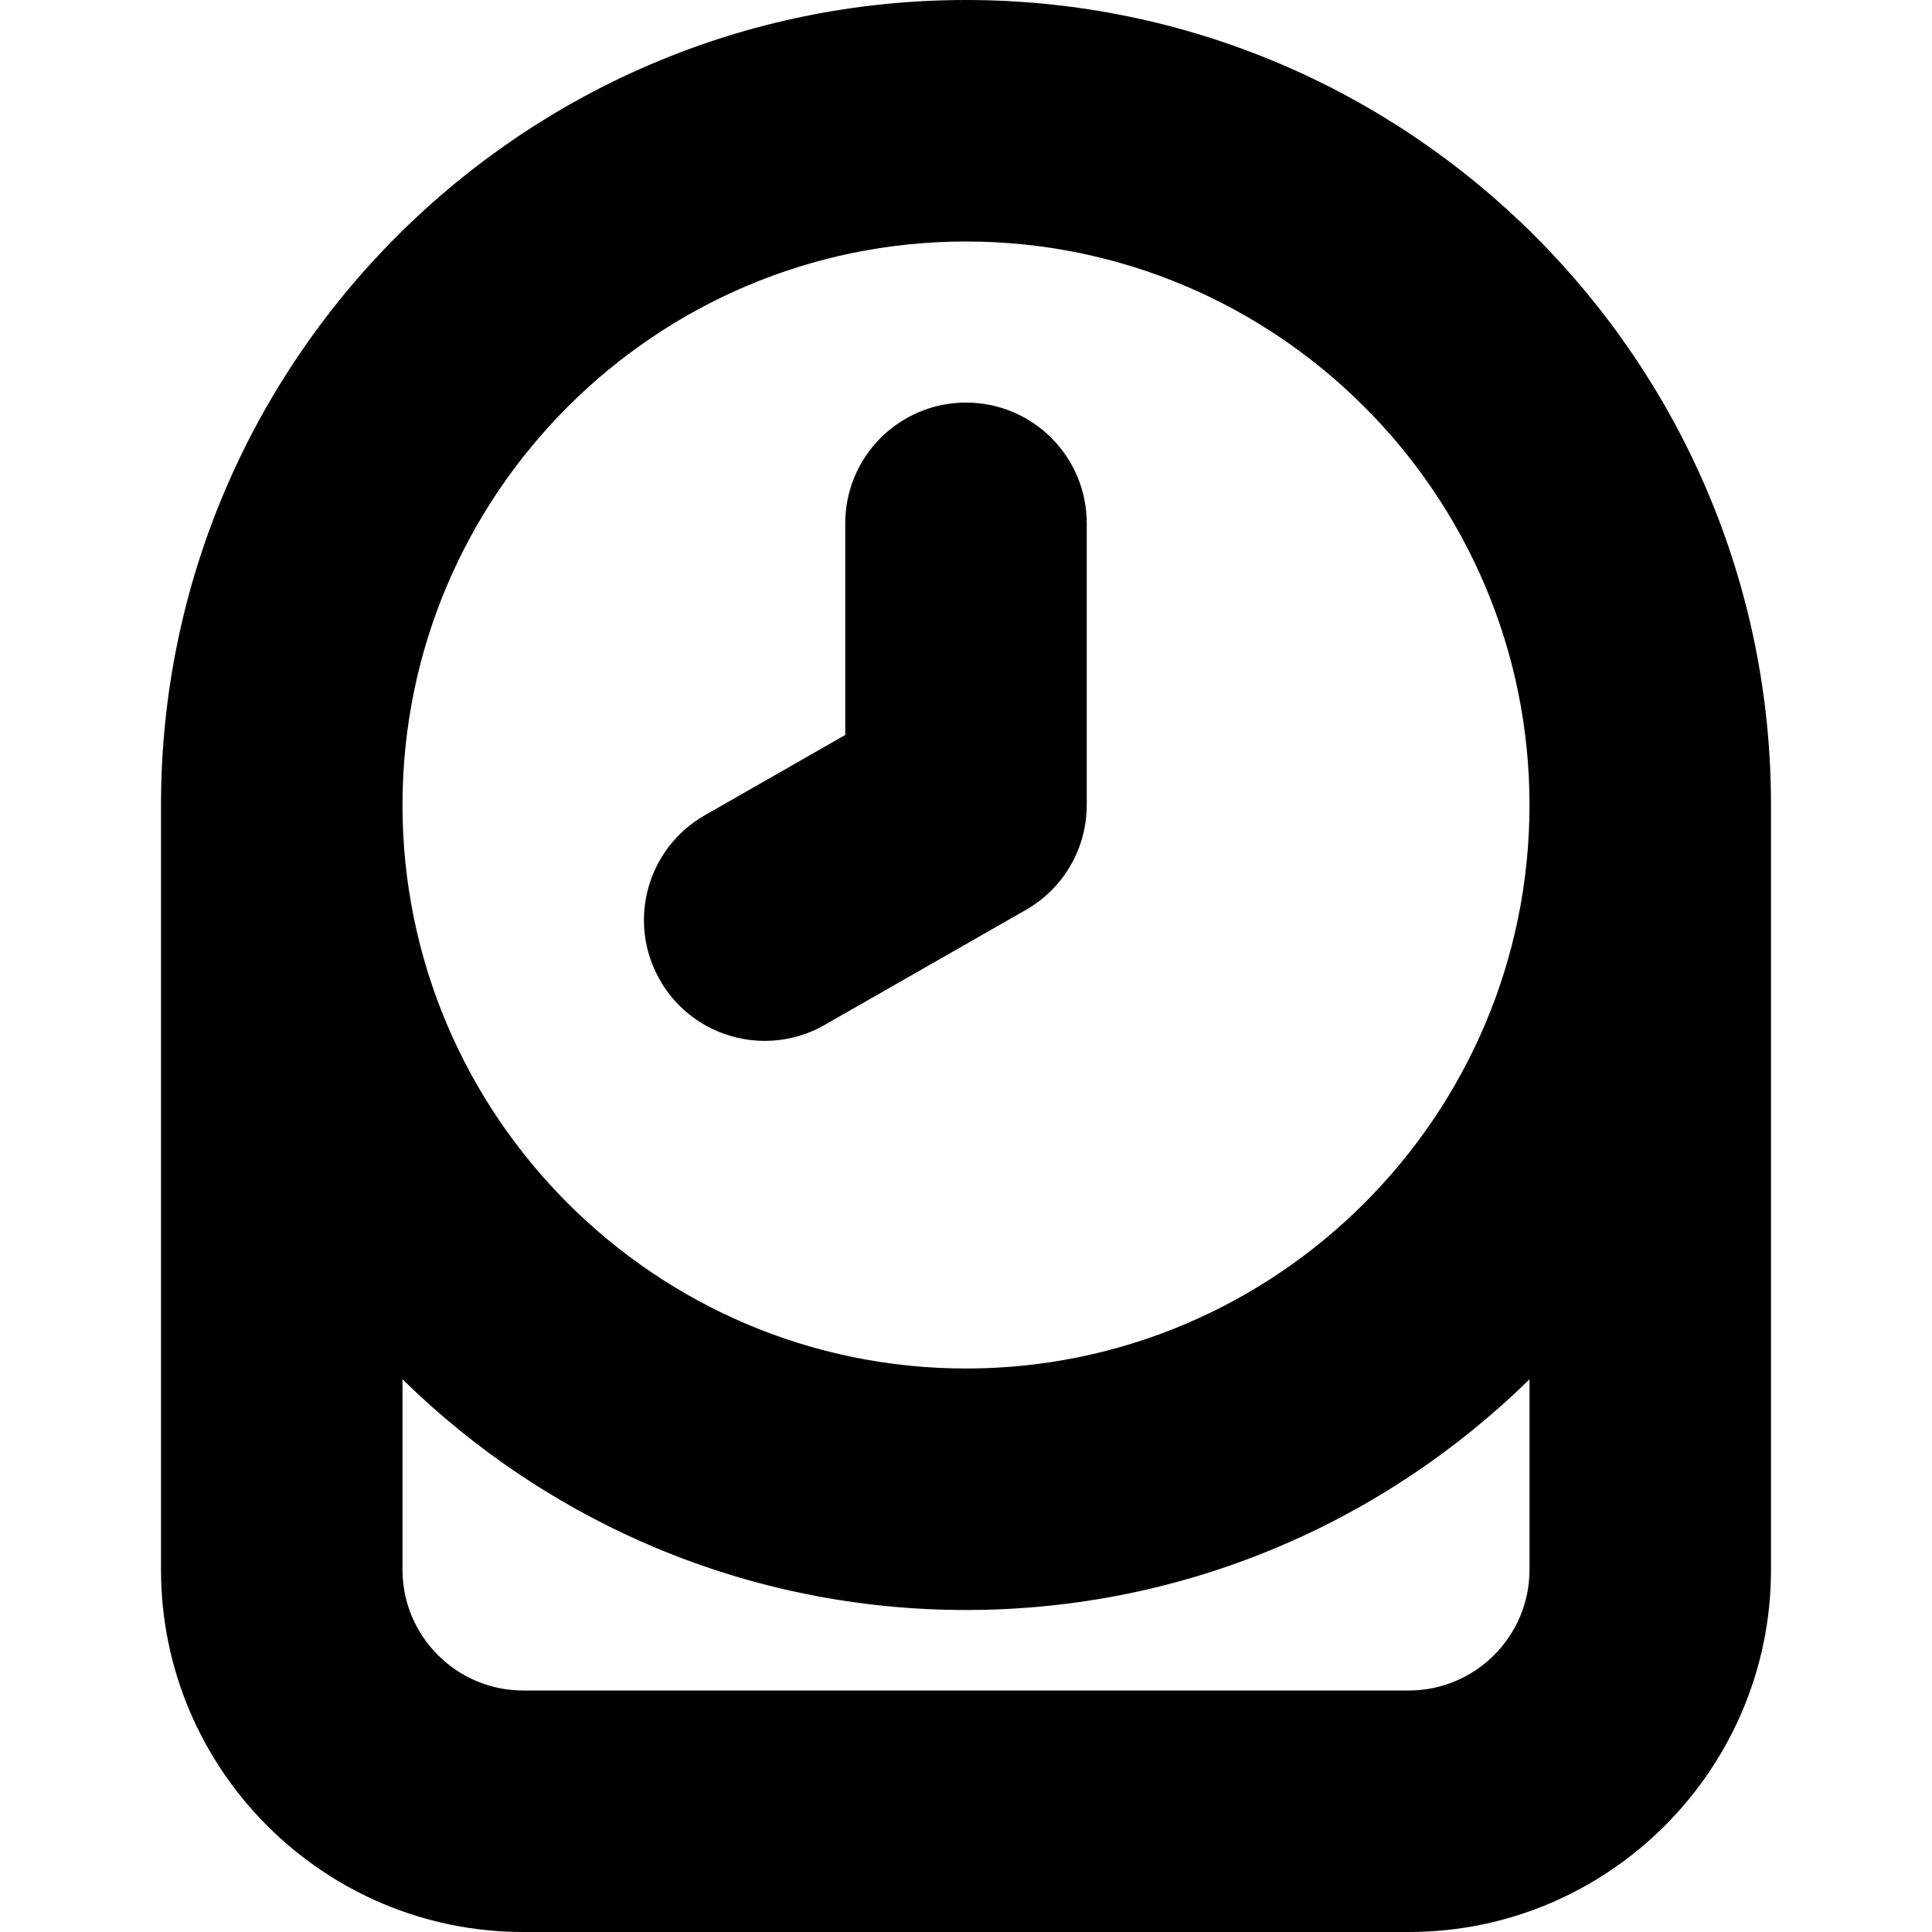 <?xml version="1.0" encoding="UTF-8"?>
<svg xmlns="http://www.w3.org/2000/svg" id="Layer_1" data-name="Layer 1" viewBox="0 0 24 24">
  <path d="m12,0C6.486,0,2,4.486,2,10v9.5c0,2.481,2.019,4.5,4.5,4.5h11c2.481,0,4.5-2.019,4.5-4.5v-9.5C22,4.486,17.514,0,12,0Zm0,3c3.859,0,7,3.14,7,7s-3.141,7-7,7-7-3.14-7-7,3.141-7,7-7Zm5.5,18H6.5c-.827,0-1.5-.673-1.5-1.5v-2.366c1.805,1.772,4.277,2.866,7,2.866s5.195-1.095,7-2.866v2.366c0,.827-.673,1.5-1.5,1.5Zm-9.303-8.827c-.411-.719-.161-1.635.559-2.046l1.744-.997v-2.629c0-.829.672-1.5,1.5-1.5s1.5.671,1.5,1.5v3.5c0,.538-.288,1.035-.756,1.302l-2.5,1.429c-.234.134-.49.198-.743.198-.521,0-1.026-.271-1.304-.756Z"/>
</svg>
